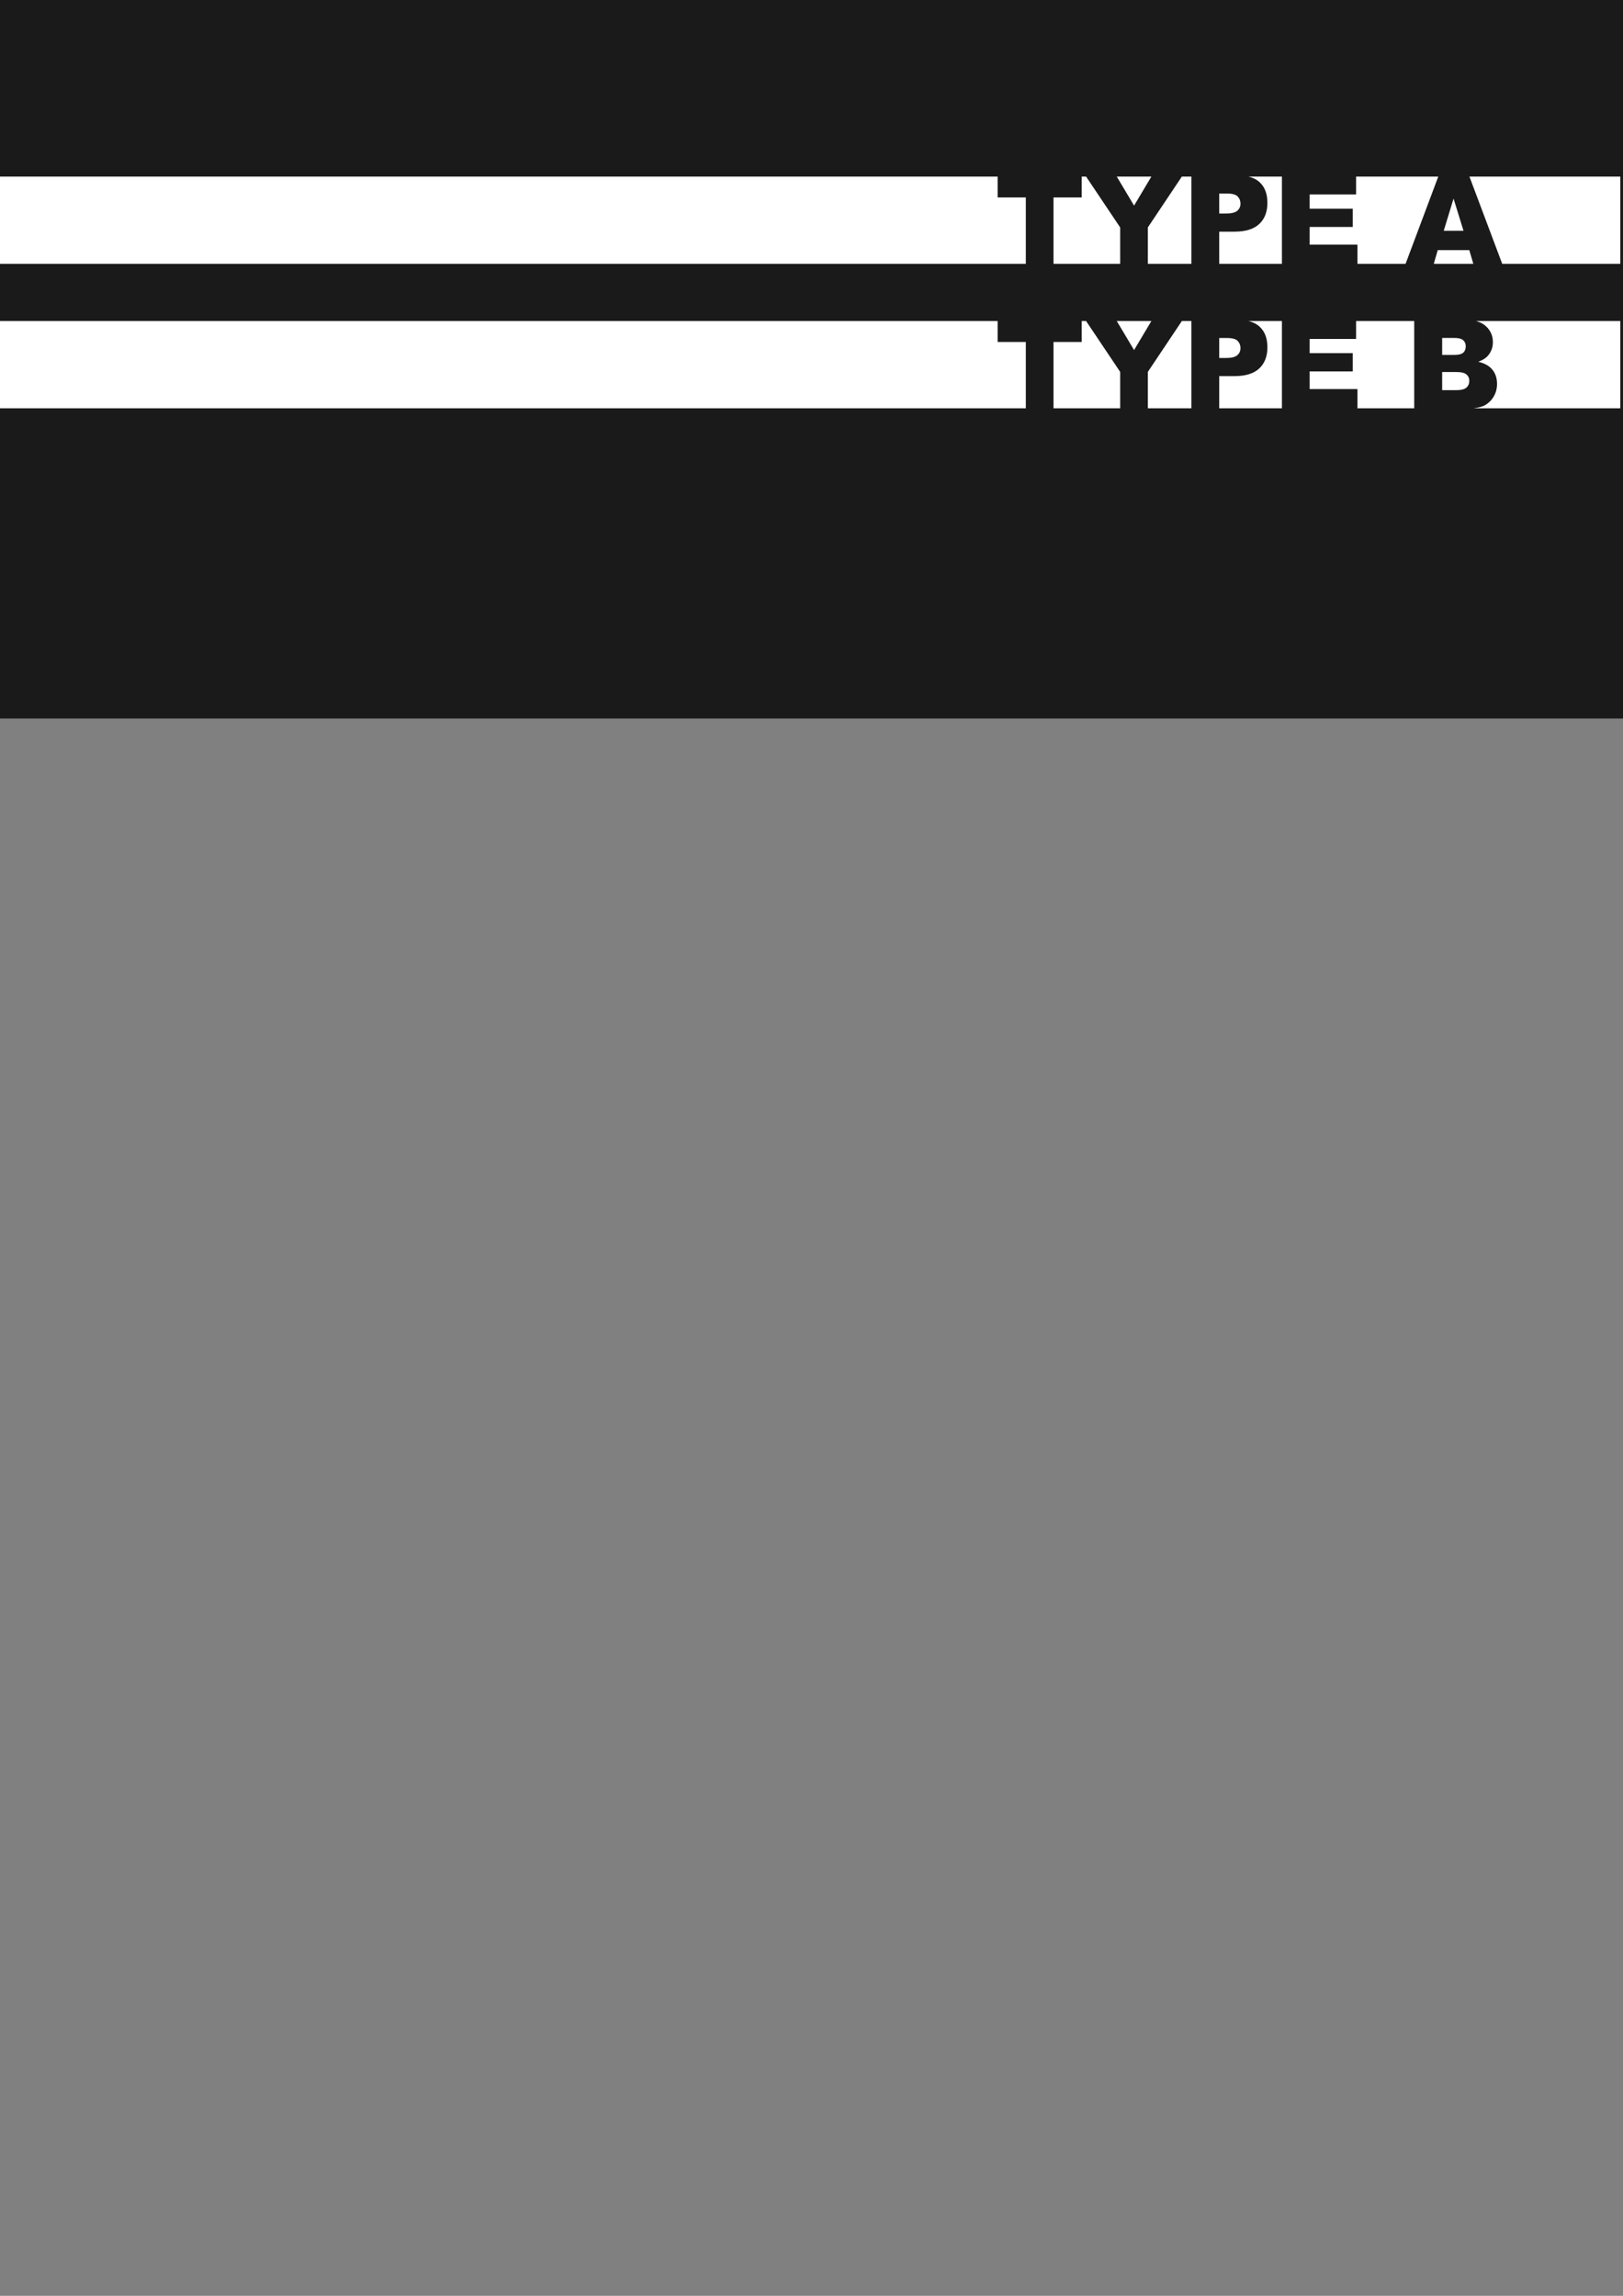 <?xml version="1.0" encoding="UTF-8" standalone="no"?>
<!-- Created with Inkscape (http://www.inkscape.org/) -->
<svg
   xmlns:dc="http://purl.org/dc/elements/1.1/"
   xmlns:cc="http://creativecommons.org/ns#"
   xmlns:rdf="http://www.w3.org/1999/02/22-rdf-syntax-ns#"
   xmlns:svg="http://www.w3.org/2000/svg"
   xmlns="http://www.w3.org/2000/svg"
   xmlns:sodipodi="http://sodipodi.sourceforge.net/DTD/sodipodi-0.dtd"
   xmlns:inkscape="http://www.inkscape.org/namespaces/inkscape"
   width="744.094"
   height="1052.362"
   id="svg2"
   sodipodi:version="0.32"
   inkscape:version="0.46"
   sodipodi:docname="scores.svg"
   inkscape:output_extension="org.inkscape.output.svg.inkscape">
  <rect width="100%" height="100%" fill="#808080" stroke="none"/>
  <defs
     id="defs4">
    <inkscape:perspective
       sodipodi:type="inkscape:persp3d"
       inkscape:vp_x="0 : 526.18109 : 1"
       inkscape:vp_y="0 : 1000 : 0"
       inkscape:vp_z="744.09448 : 526.18109 : 1"
       inkscape:persp3d-origin="372.04724 : 350.78739 : 1"
       id="perspective10" />
  </defs>
  <sodipodi:namedview
     id="base"
     pagecolor="#ffffff"
     bordercolor="#666666"
     borderopacity="1.0"
     gridtolerance="10000"
     guidetolerance="10"
     objecttolerance="10"
     inkscape:pageopacity="0.0"
     inkscape:pageshadow="2"
     inkscape:zoom="0.26970615"
     inkscape:cx="571.53927"
     inkscape:cy="935.16147"
     inkscape:document-units="px"
     inkscape:current-layer="layer1"
     showgrid="false"
     inkscape:window-width="933"
     inkscape:window-height="670"
     inkscape:window-x="32"
     inkscape:window-y="111" />
  <g
     inkscape:label="Layer 1"
     inkscape:groupmode="layer"
     id="layer1">
    <rect
       style="opacity:1;fill:#1a1a1a;fill-opacity:1;fill-rule:nonzero;stroke:none;stroke-width:1px;stroke-linecap:butt;stroke-linejoin:miter;marker:none;marker-start:none;marker-mid:none;marker-end:none;stroke-miterlimit:4;stroke-dasharray:none;stroke-dashoffset:0;stroke-opacity:1;visibility:visible;display:inline;overflow:visible;enable-background:accumulate"
       id="rect3170"
       width="982.551"
       height="344.82"
       x="-85.278"
       y="-15.467" />
    <path
       style="opacity:1;fill:#ffffff;fill-opacity:1;fill-rule:nonzero;stroke:none;stroke-width:1px;stroke-linecap:butt;stroke-linejoin:miter;marker:none;marker-start:none;marker-mid:none;marker-end:none;stroke-miterlimit:4;stroke-dasharray:none;stroke-dashoffset:0;stroke-opacity:1;visibility:visible;display:inline;overflow:visible;enable-background:accumulate"
       d="M 0 80.938 L 0 120.938 L 470.312 120.938 L 470.312 90.5 L 457.375 90.5 L 457.375 80.938 L 0 80.938 z M 495.938 80.938 L 495.938 90.5 L 483 90.5 L 483 120.938 L 513.562 120.938 L 513.562 104.25 L 497.938 80.938 L 495.938 80.938 z M 512 80.938 L 519.938 94.25 L 527.875 80.938 L 512 80.938 z M 541.844 80.938 L 526.25 104.25 L 526.25 120.938 L 546.219 120.938 L 546.219 80.938 L 541.844 80.938 z M 572.375 80.938 C 574.526 81.466 576.281 82.367 577.625 83.656 C 579.922 85.841 581.062 88.936 581.062 92.969 C 581.062 97.114 579.815 100.353 577.312 102.688 C 574.829 105.022 571.054 106.188 565.938 106.188 L 558.969 106.188 L 558.969 120.938 L 587.719 120.938 L 587.719 80.938 L 572.375 80.938 z M 621.719 80.938 L 621.719 89.125 L 600.438 89.125 L 600.438 95.656 L 620.188 95.656 L 620.188 104.031 L 600.438 104.031 L 600.438 112.125 L 622.344 112.125 L 622.344 120.938 L 644.406 120.938 L 659.406 80.938 L 621.719 80.938 z M 673.688 80.938 L 688.719 120.938 L 742.844 120.938 L 742.844 80.938 L 673.688 80.938 z M 558.969 88.719 L 558.969 97.875 L 562.094 97.875 C 564.54 97.875 566.26 97.465 567.25 96.625 C 568.24 95.766 568.719 94.67 568.719 93.344 C 568.719 92.055 568.296 90.959 567.438 90.062 C 566.579 89.166 564.965 88.719 562.594 88.719 L 558.969 88.719 z M 666.406 91.031 L 661.906 105.781 L 670.969 105.781 L 666.406 91.031 z M 659.156 114.656 L 657.344 120.938 L 675.469 120.938 L 673.625 114.656 L 659.156 114.656 z "
       id="rect2383" />
    <path
       style="opacity:1;fill:#ffffff;fill-opacity:1;fill-rule:nonzero;stroke:none;stroke-width:1px;stroke-linecap:butt;stroke-linejoin:miter;marker:none;marker-start:none;marker-mid:none;marker-end:none;stroke-miterlimit:4;stroke-dasharray:none;stroke-dashoffset:0;stroke-opacity:1;visibility:visible;display:inline;overflow:visible;enable-background:accumulate;color:#000000"
       d="M 0 147.156 L 0 187.156 L 470.312 187.156 L 470.312 156.75 L 457.375 156.75 L 457.375 147.156 L 0 147.156 z M 495.938 147.156 L 495.938 156.75 L 483 156.75 L 483 187.156 L 513.562 187.156 L 513.562 170.469 L 497.938 147.156 L 495.938 147.156 z M 512 147.156 L 519.938 160.469 L 527.875 147.156 L 512 147.156 z M 541.844 147.156 L 526.25 170.469 L 526.25 187.156 L 546.219 187.156 L 546.219 147.156 L 541.844 147.156 z M 572.375 147.156 C 574.526 147.685 576.281 148.586 577.625 149.875 C 579.922 152.06 581.062 155.154 581.062 159.188 C 581.062 163.333 579.815 166.572 577.312 168.906 C 574.829 171.24 571.054 172.406 565.938 172.406 L 558.969 172.406 L 558.969 187.156 L 587.719 187.156 L 587.719 147.156 L 572.375 147.156 z M 621.719 147.156 L 621.719 155.375 L 600.438 155.375 L 600.438 161.875 L 620.188 161.875 L 620.188 170.25 L 600.438 170.25 L 600.438 178.344 L 622.344 178.344 L 622.344 187.156 L 648.375 187.156 L 648.375 147.156 L 621.719 147.156 z M 676.719 147.156 C 678.518 147.637 680.049 148.416 681.25 149.531 C 683.379 151.492 684.437 153.918 684.438 156.812 C 684.437 159.24 683.669 161.326 682.156 163.062 C 681.148 164.22 679.661 165.14 677.719 165.812 C 680.669 166.522 682.837 167.732 684.219 169.469 C 685.619 171.187 686.344 173.355 686.344 175.969 C 686.344 178.097 685.833 180.02 684.844 181.719 C 683.854 183.418 682.499 184.76 680.781 185.75 C 679.717 186.366 678.116 186.814 675.969 187.094 C 675.768 187.12 675.66 187.132 675.469 187.156 L 742.844 187.156 L 742.844 147.156 L 676.719 147.156 z M 661.188 154.906 L 661.188 162.688 L 666.688 162.688 C 668.667 162.688 670.047 162.36 670.812 161.688 C 671.597 160.997 672 160.007 672 158.719 C 672 157.524 671.597 156.61 670.812 155.938 C 670.047 155.265 668.704 154.906 666.781 154.906 L 661.188 154.906 z M 558.969 154.938 L 558.969 164.094 L 562.094 164.094 C 564.54 164.094 566.26 163.684 567.25 162.844 C 568.24 161.985 568.719 160.888 568.719 159.562 C 568.719 158.274 568.296 157.178 567.438 156.281 C 566.579 155.385 564.965 154.938 562.594 154.938 L 558.969 154.938 z M 661.188 170.531 L 661.188 178.844 L 667.656 178.844 C 669.841 178.844 671.385 178.453 672.281 177.688 C 673.177 176.903 673.625 175.87 673.625 174.562 C 673.625 173.349 673.177 172.353 672.281 171.625 C 671.404 170.878 669.847 170.531 667.625 170.531 L 661.188 170.531 z "
       id="rect2389" />
  </g>
</svg>
